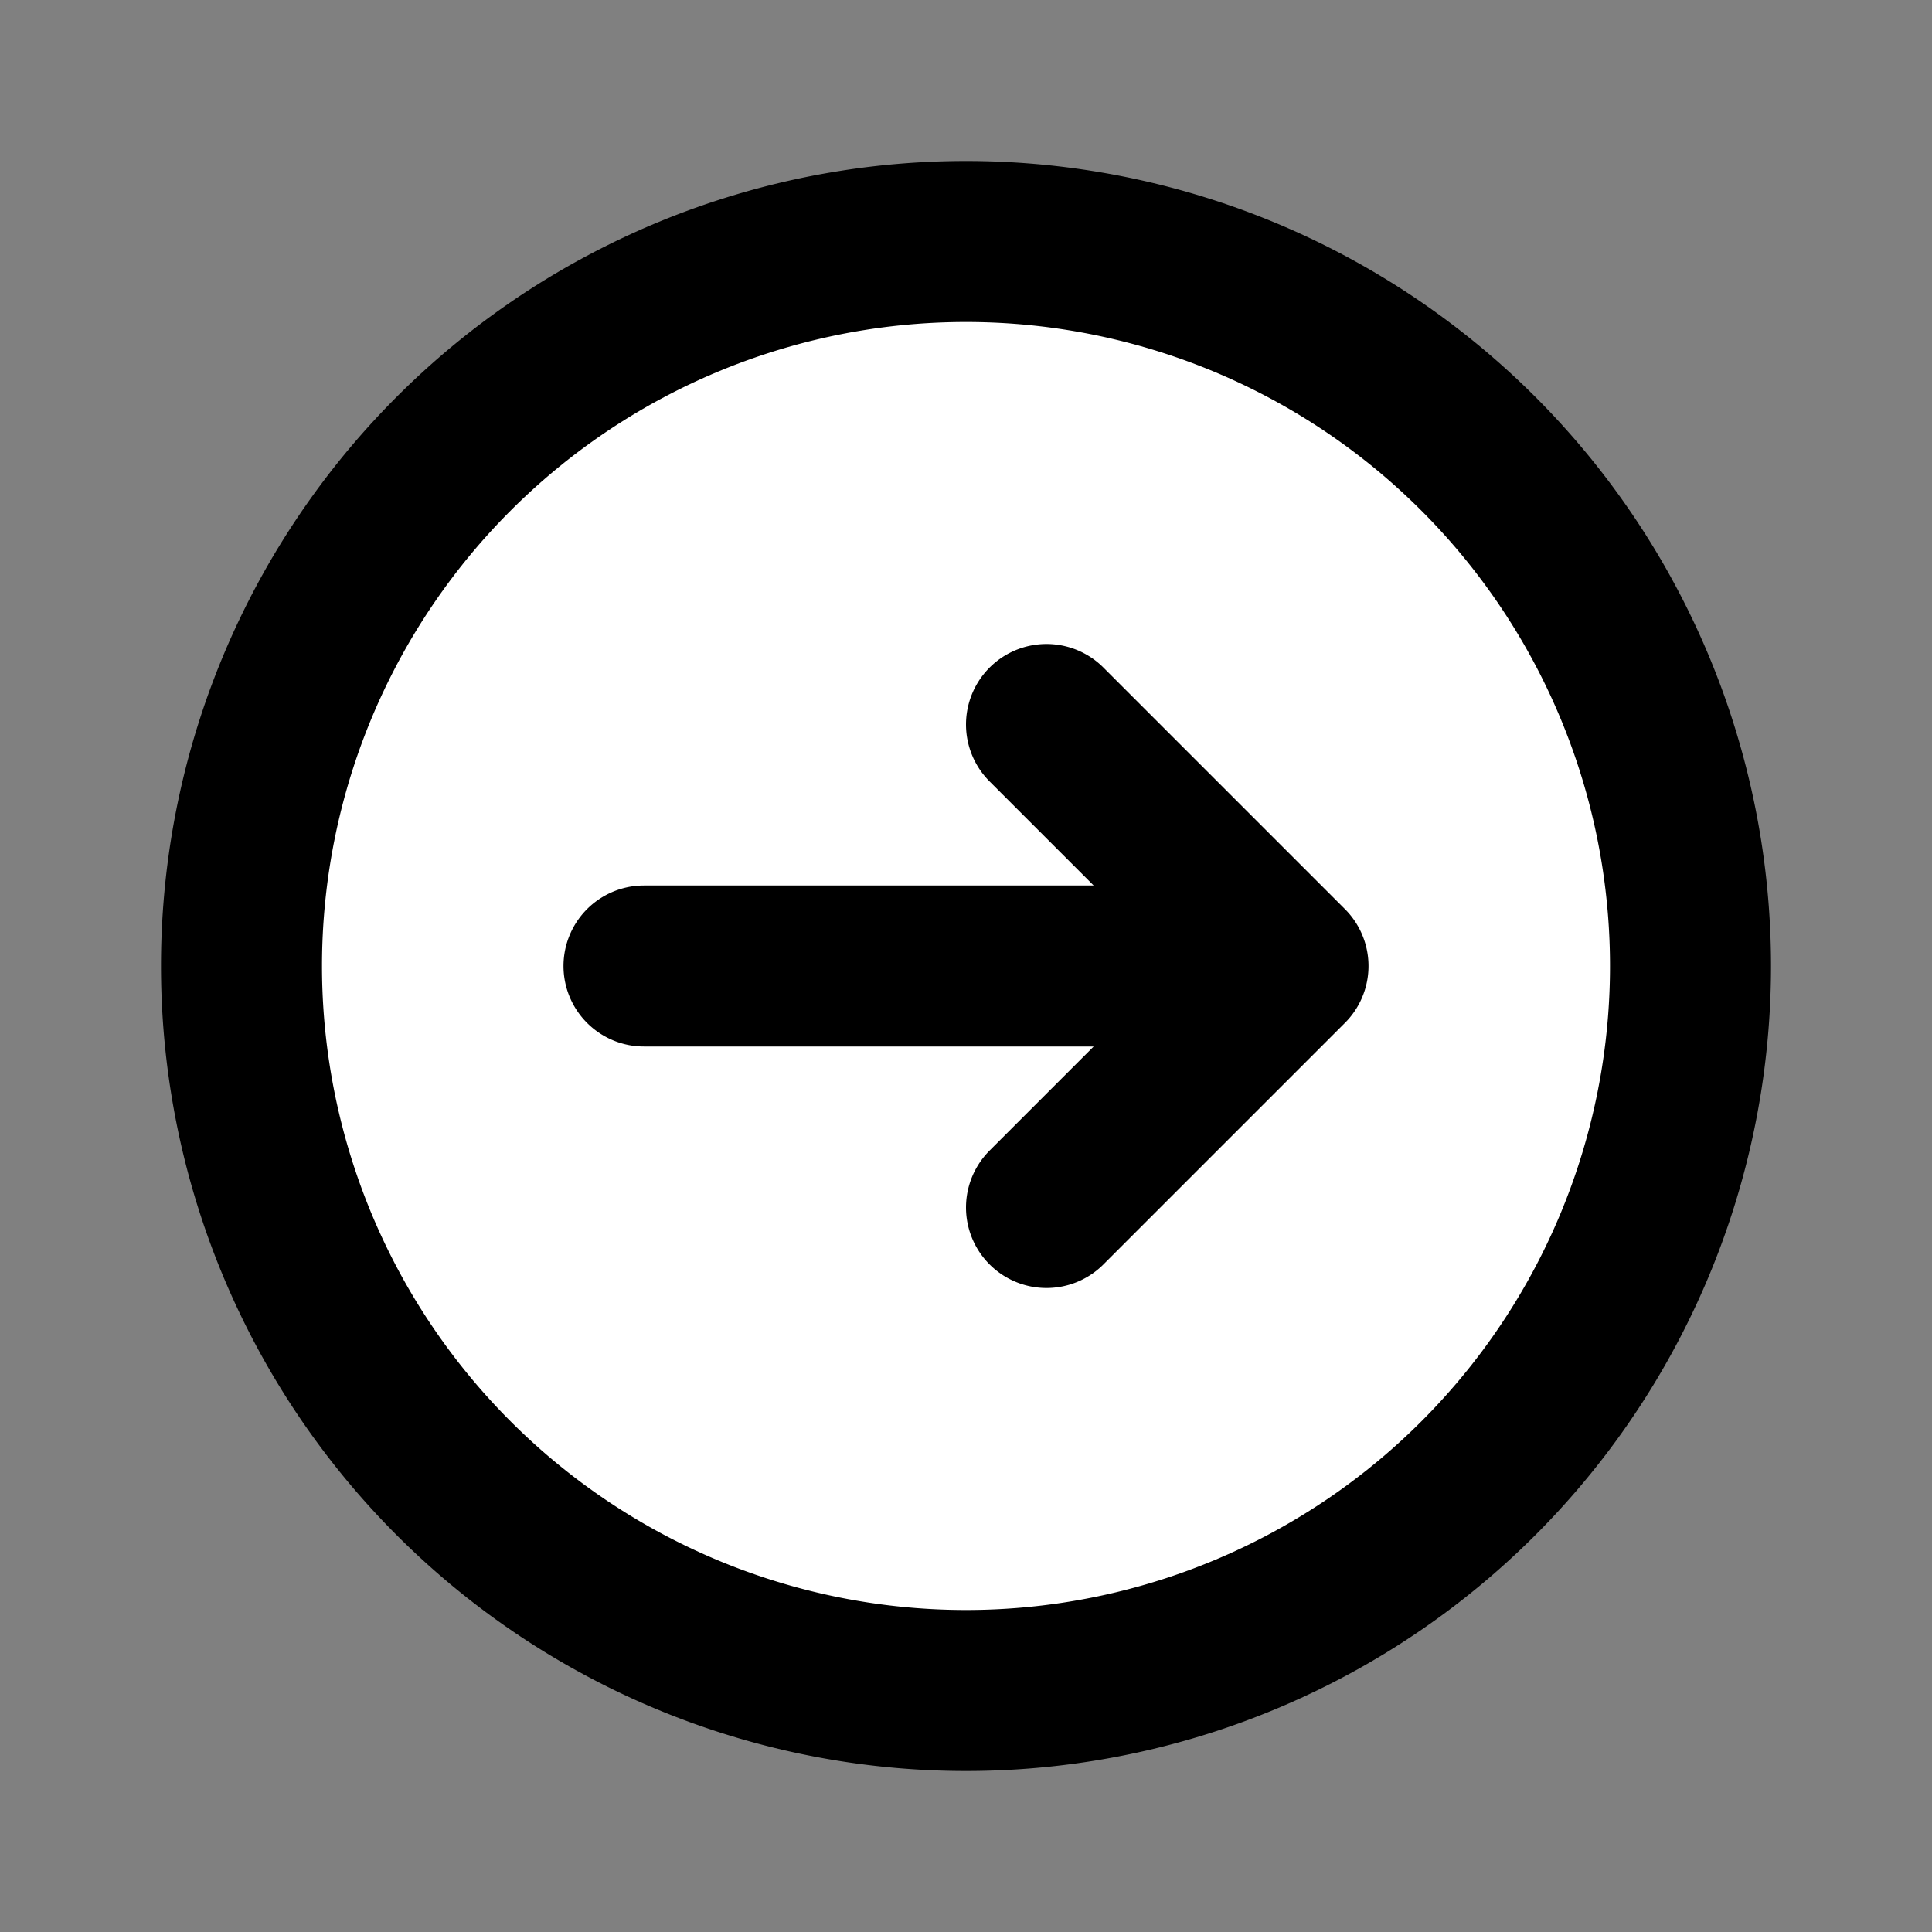 <svg xmlns="http://www.w3.org/2000/svg" class="h-9 w-9" fill="#fff" viewBox="0 0 24 24" stroke="currentColor" stroke-width="2">
  <rect x="0" y="0" width="24" height="24" fill="#808080" stroke="none"/>
  <path stroke-linecap="round" stroke-linejoin="round" d="M13 9l3 3m0 0l-3 3m3-3H8m13 0a9 9 0 11-18 0 9 9 0 0118 0z" />
</svg>